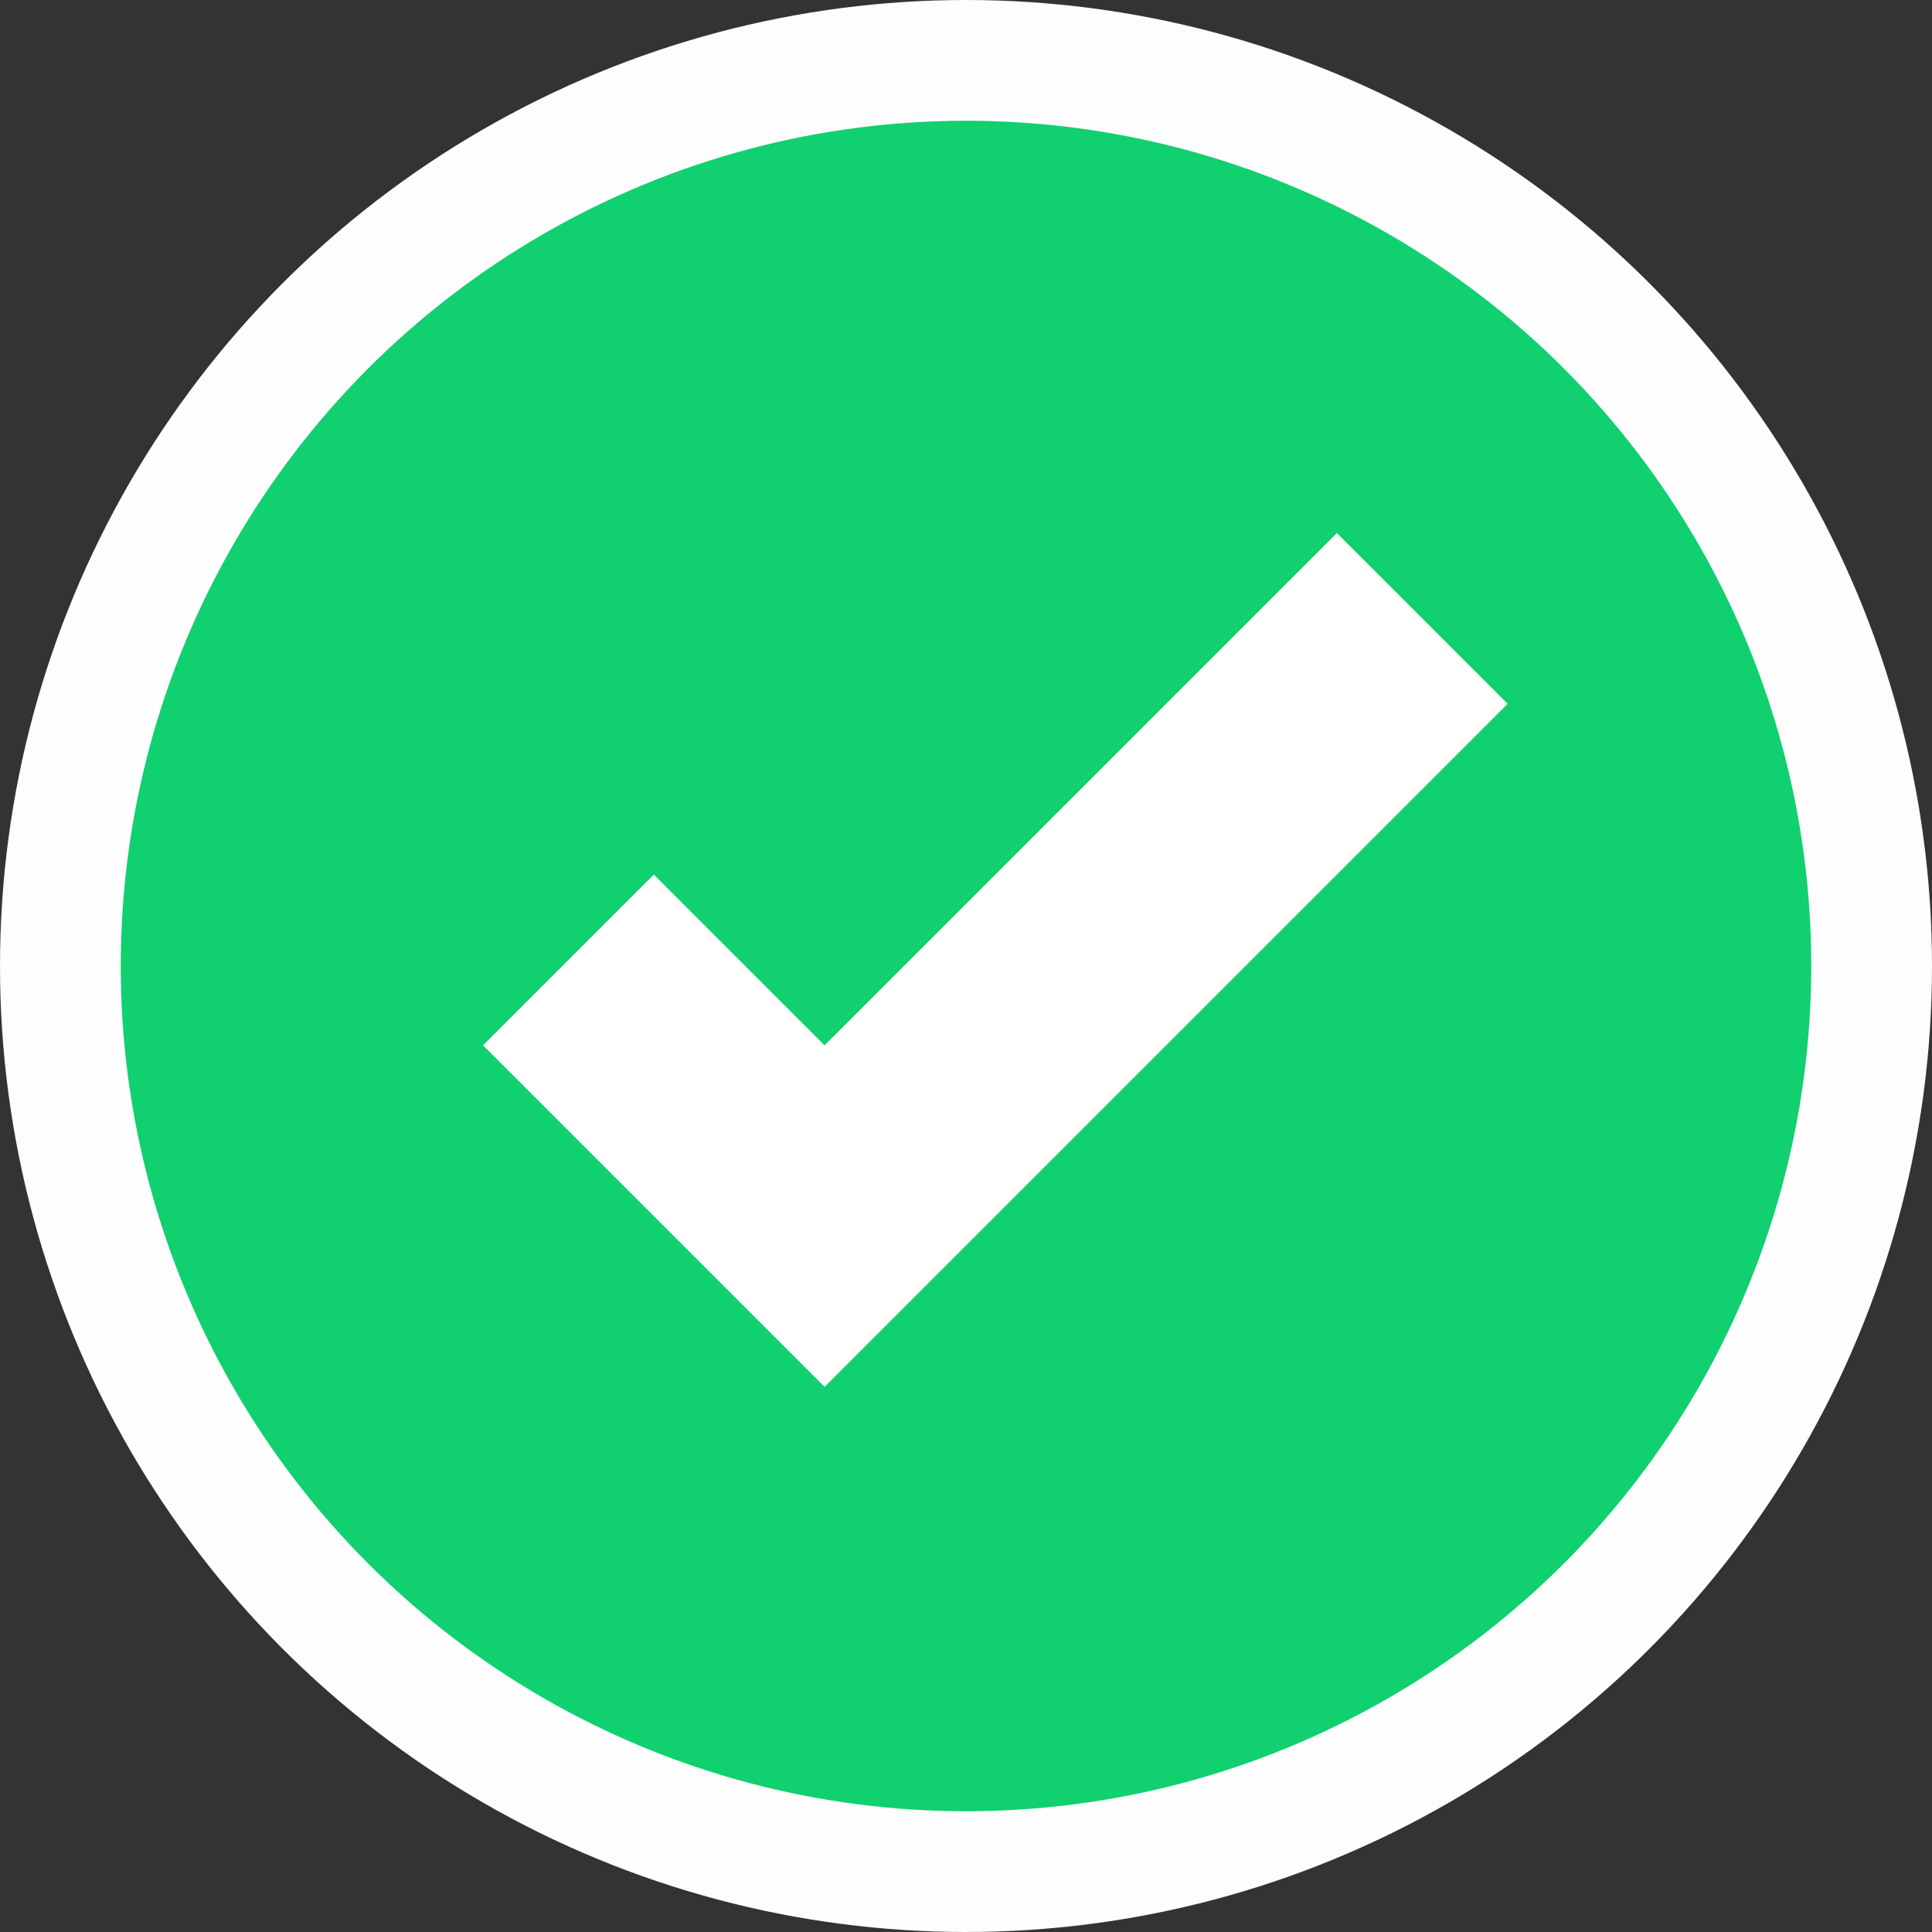 <svg xmlns="http://www.w3.org/2000/svg" width="16" height="16" viewBox="0 0 16 16">
  <rect x="0" y="0" width="16" height="16" fill="#333333" stroke="none"/>
  <g fill="none" fill-rule="evenodd">
    <circle cx="8" cy="8" r="7.5" fill="#10D070" stroke="#FDFDFE"/>
    <path fill="#FFF" fill-rule="nonzero" d="M6.243,7.243 L12.243,7.243 L12.243,9.243 L6.243,9.243 L4.243,9.243 L4.243,5.243 L6.243,5.243 L6.243,7.243 Z" transform="rotate(-45 8.243 7.243)"/>
  </g>
</svg>
